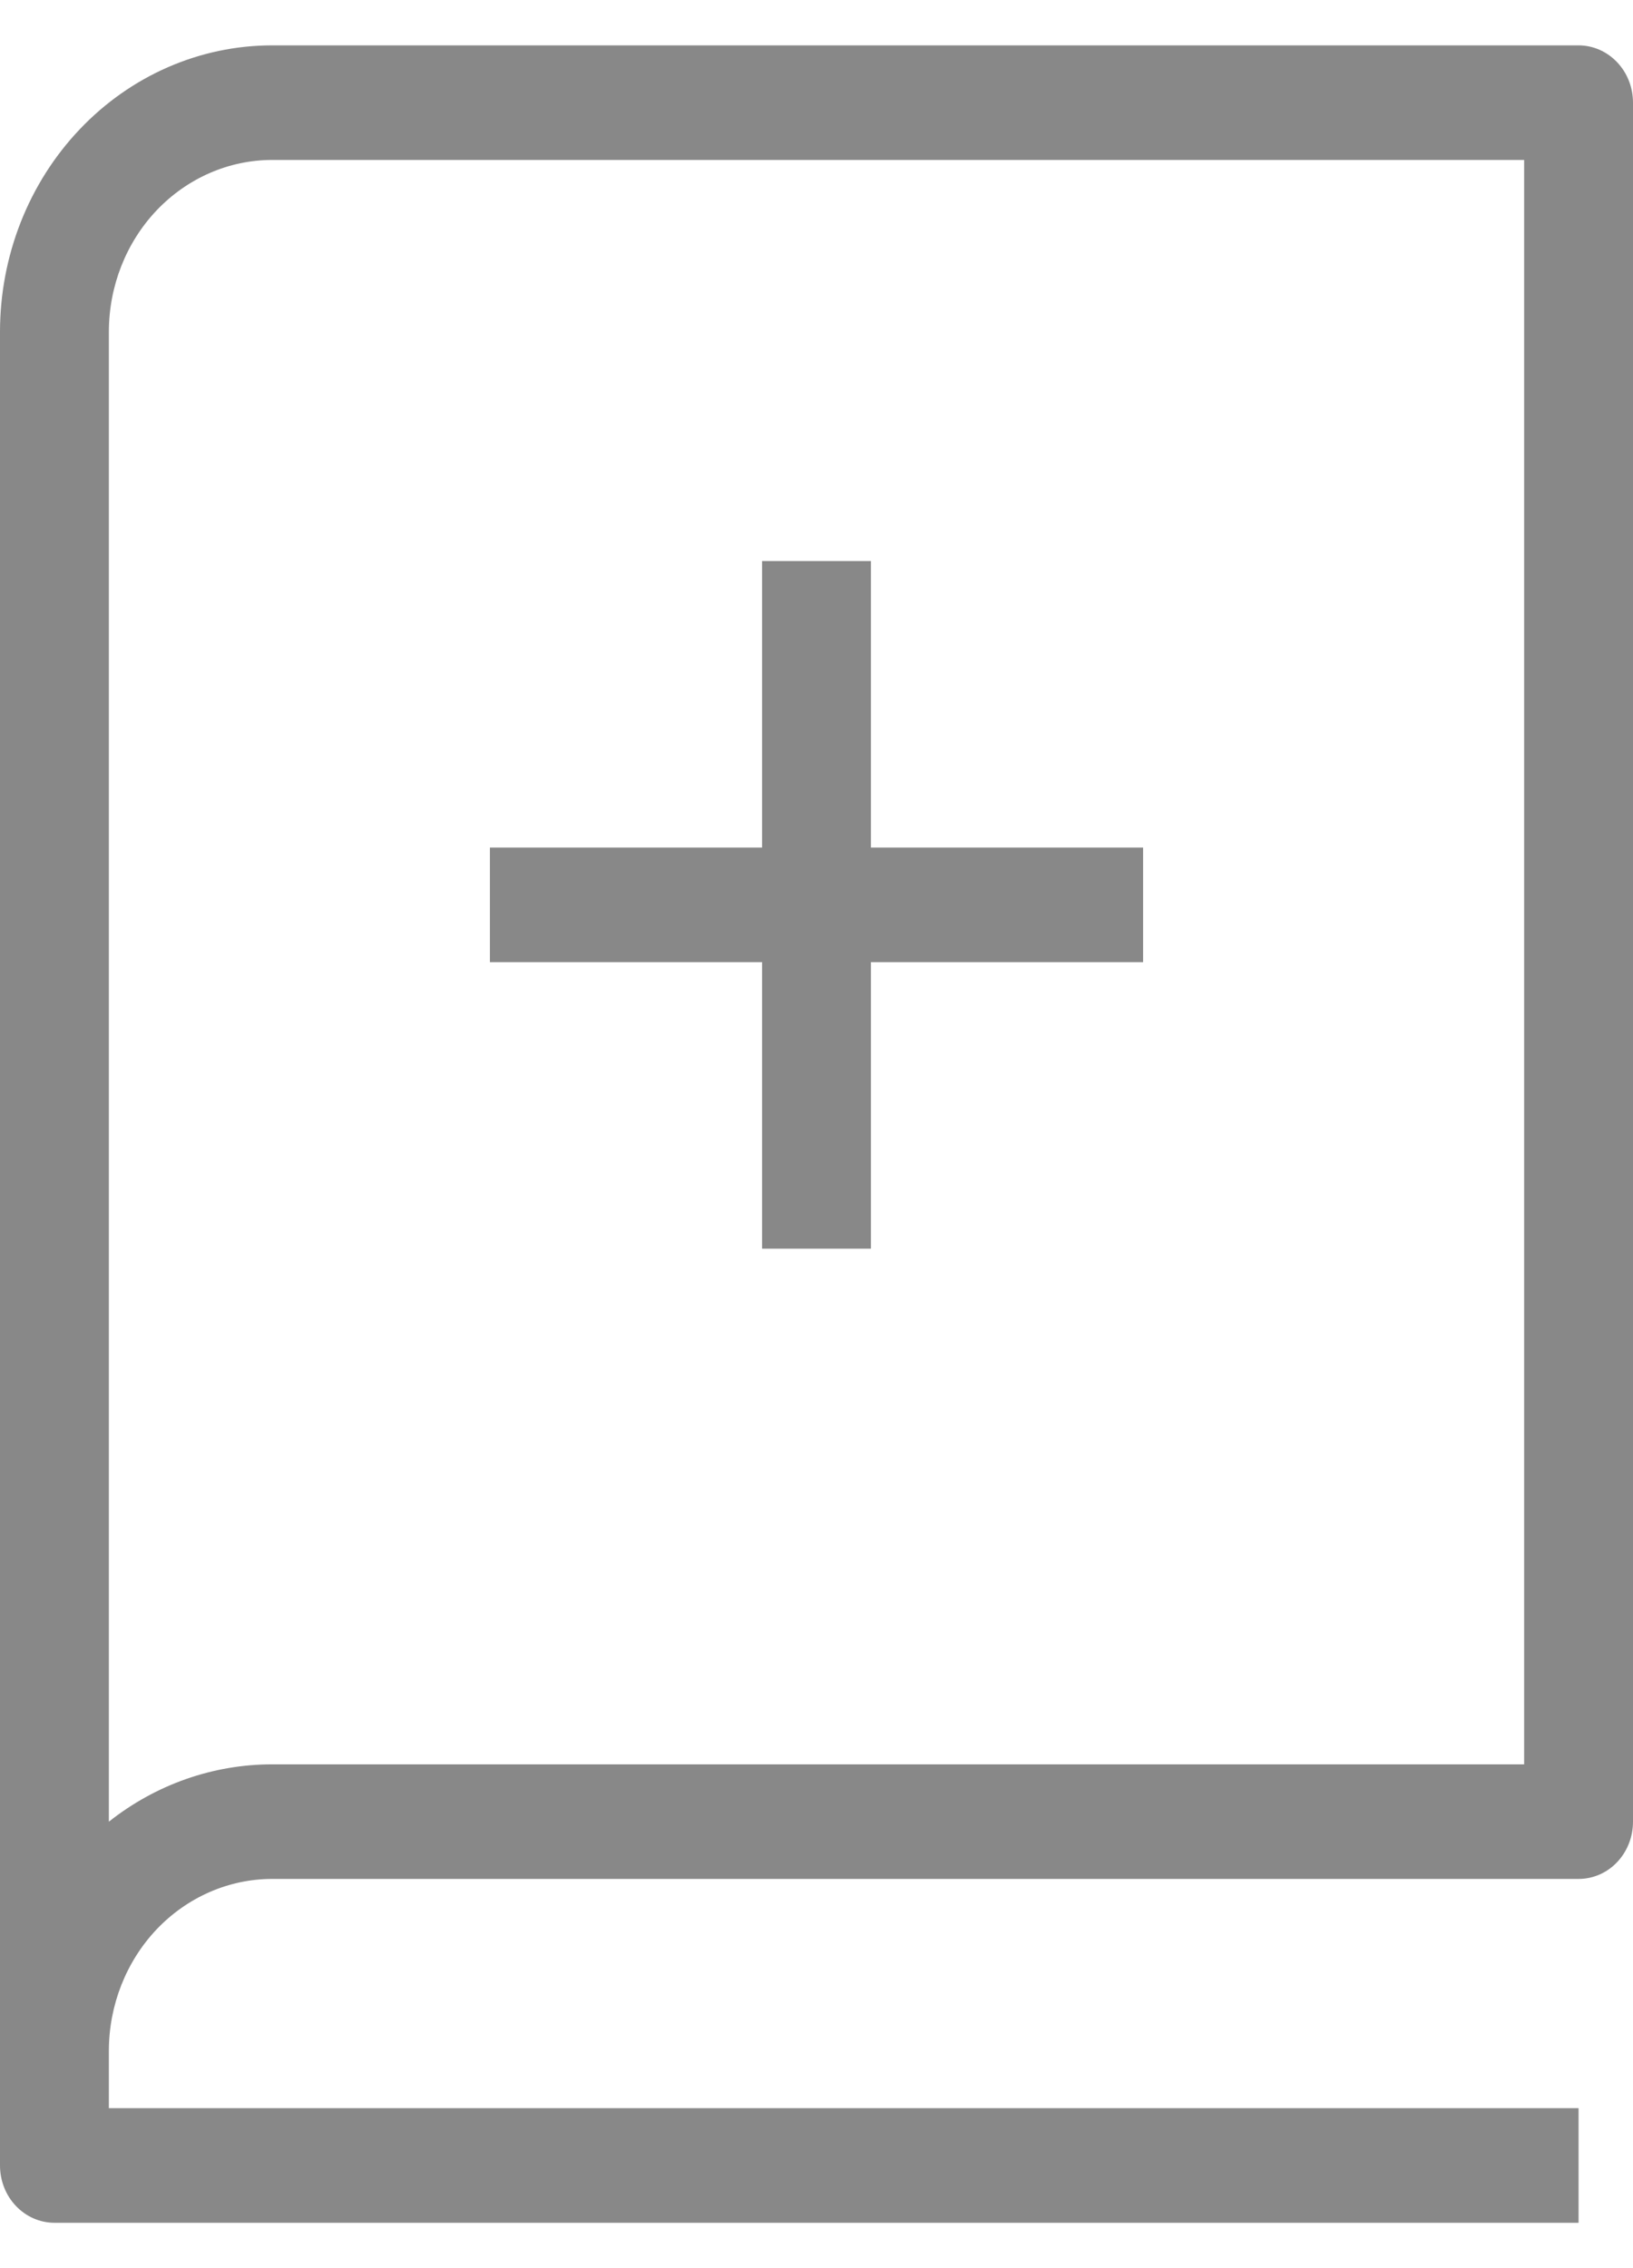 <svg width="18" height="25" viewBox="0 0 18 25" fill="none" xmlns="http://www.w3.org/2000/svg">
<path d="M12.6 9.342H9.6V6.184H8.4V9.342H5.4V10.605H8.4V13.763H9.6V10.605H12.6V9.342Z" fill="#888888"/>
<path fill-rule="evenodd" clip-rule="evenodd" d="M0 3.658C0 2.82 0.316 2.017 0.879 1.425C1.441 0.833 2.204 0.5 3 0.5H17.4C17.559 0.5 17.712 0.567 17.824 0.685C17.937 0.803 18 0.964 18 1.132V20.079C18 20.247 17.937 20.407 17.824 20.526C17.712 20.644 17.559 20.71 17.4 20.71H3C2.523 20.71 2.065 20.91 1.727 21.265C1.39 21.621 1.2 22.103 1.2 22.605V23.237H17.4V24.5H0.6C0.441 24.5 0.288 24.433 0.176 24.315C0.063 24.197 0 24.036 0 23.868V3.658ZM3 19.447C2.351 19.447 1.719 19.668 1.2 20.079V3.658C1.2 3.155 1.39 2.673 1.727 2.318C2.065 1.963 2.523 1.763 3 1.763H16.8V19.447H3Z" fill="#888888"/>
</svg>
